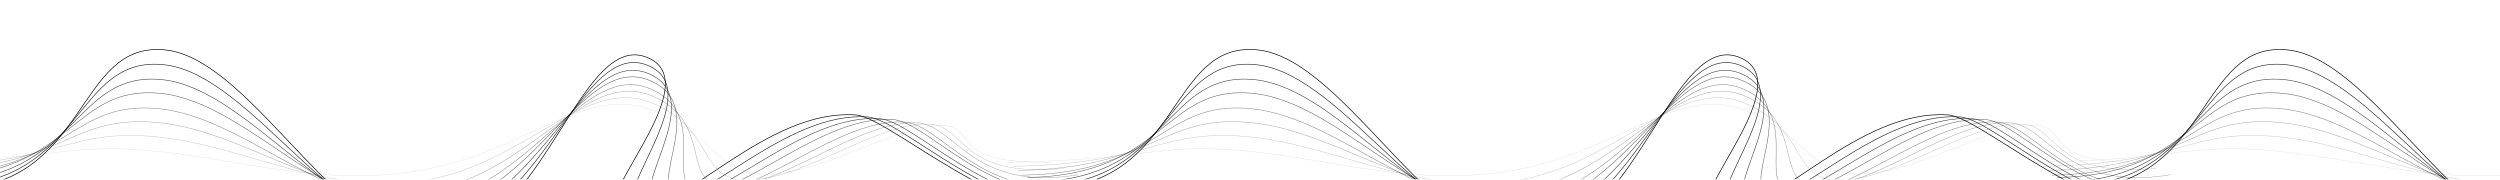 <svg width="1920" height="138" viewBox="0 0 1920 138" fill="none" xmlns="http://www.w3.org/2000/svg">
<mask id="mask0_160_20325" style="mask-type:alpha" maskUnits="userSpaceOnUse" x="0" y="0" width="1920" height="138">
<rect width="1920" height="138" fill="#D9D9D9"/>
</mask>
<g mask="url(#mask0_160_20325)">
<path opacity="0.125" d="M-65 124.583C41.921 123.058 50.53 109.165 120.05 116.175C189.57 123.184 253.058 145.131 330.073 129.503C407.087 113.873 451.733 63.906 502.298 85.201C552.862 106.495 551.117 136.783 594.977 133.386C638.839 129.988 687.82 96.711 722.479 96.41C752.317 96.151 725.008 126.339 807 124.527" stroke="black" stroke-width="0.281" stroke-miterlimit="10"/>
<path opacity="0.25" d="M-61 127.704C45.823 126.175 51.548 98.108 121.005 105.146C190.462 112.184 254.8 153.14 331.745 137.447C408.689 121.753 450.763 57.957 501.282 79.338C551.8 100.718 534.544 141.584 578.366 138.172C622.186 134.761 673.249 94.678 712.691 95.289C742.493 95.75 735.099 137.109 817 129.35" stroke="black" stroke-width="0.312" stroke-miterlimit="10"/>
<path opacity="0.375" d="M-57 130.854C49.848 129.326 52.697 87.167 122.17 94.203C191.642 101.236 256.902 161.072 333.864 145.391C410.826 129.707 450.38 52.337 500.91 73.704C551.441 95.071 518.664 146.355 562.496 142.948C606.327 139.539 659.526 93.129 703.796 94.336C733.595 95.151 746.094 147.892 828 134.202" stroke="black" stroke-width="0.344" stroke-miterlimit="10"/>
<path opacity="0.5" d="M-54 134.51C52.872 132.975 52.844 76.458 122.332 83.523C191.82 90.588 258.003 169.683 334.982 153.93C411.961 138.176 448.992 46.784 499.536 68.246C550.078 89.709 501.776 151.716 545.616 148.294C589.456 144.869 644.796 91.817 693.892 93.683C723.686 94.816 756.09 159.293 838 139.577" stroke="black" stroke-width="0.375" stroke-miterlimit="10"/>
<path opacity="0.625" d="M-50 136.284C56.896 134.763 53.99 64.722 123.494 71.722C192.997 78.722 260.104 175.914 337.099 160.306C414.096 144.696 448.605 40.586 499.158 61.853C549.711 83.119 485.875 154.959 529.728 151.566C573.578 148.173 631.058 89.177 684.981 91.727C714.775 93.136 767.085 168.445 849 143" stroke="black" stroke-width="0.406" stroke-miterlimit="10"/>
<path opacity="0.75" d="M-46 139.761C60.801 138.241 55.021 54.166 124.464 61.166C193.906 68.165 261.859 184.164 338.787 168.557C415.716 152.951 447.666 35.297 498.175 56.562C548.683 77.827 469.397 160.058 513.208 156.665C557.021 153.272 616.582 87.803 675.263 91.102C705.026 92.777 777.172 179.52 859 148.17" stroke="black" stroke-width="0.438" stroke-miterlimit="10"/>
<path opacity="0.875" d="M-42 142.937C64.825 141.406 56.17 42.63 125.625 49.677C195.083 56.724 263.96 192.449 340.906 176.735C417.851 161.021 447.278 28.932 497.797 50.34C548.317 71.749 453.5 165.002 497.323 161.586C541.144 158.17 602.858 85.684 666.357 89.817C696.122 91.753 788.17 190.616 870 153.106" stroke="black" stroke-width="0.469" stroke-miterlimit="10"/>
<path d="M-38 145.39C68.849 143.863 57.314 31.29 126.787 38.316C196.26 45.342 266.06 199.548 343.023 183.883C419.985 168.216 446.889 22.92 497.42 44.264C547.951 65.609 437.599 169.018 481.43 165.615C525.262 162.209 589.13 83.331 657.441 88.309C687.21 90.478 799.166 200.558 881 157.228" stroke="black" stroke-width="0.5" stroke-miterlimit="10"/>
<path opacity="0.125" d="M774 124.583C880.921 123.058 889.53 109.165 959.05 116.175C1028.57 123.184 1092.06 145.131 1169.07 129.503C1246.09 113.873 1290.73 63.906 1341.3 85.201C1391.86 106.495 1390.12 136.783 1433.98 133.386C1477.84 129.988 1526.82 96.711 1561.48 96.41C1591.32 96.151 1564.01 126.339 1646 124.527" stroke="black" stroke-width="0.281" stroke-miterlimit="10"/>
<path opacity="0.25" d="M778 127.704C884.823 126.175 890.548 98.108 960.005 105.146C1029.46 112.184 1093.8 153.14 1170.74 137.447C1247.69 121.753 1289.76 57.957 1340.28 79.338C1390.8 100.718 1373.54 141.584 1417.37 138.172C1461.19 134.761 1512.25 94.678 1551.69 95.289C1581.49 95.75 1574.1 137.109 1656 129.35" stroke="black" stroke-width="0.312" stroke-miterlimit="10"/>
<path opacity="0.375" d="M782 130.854C888.848 129.326 891.697 87.167 961.17 94.203C1030.64 101.236 1095.9 161.072 1172.86 145.391C1249.83 129.707 1289.38 52.337 1339.91 73.704C1390.44 95.071 1357.66 146.355 1401.5 142.948C1445.33 139.539 1498.53 93.129 1542.8 94.336C1572.59 95.151 1585.09 147.892 1667 134.202" stroke="black" stroke-width="0.344" stroke-miterlimit="10"/>
<path opacity="0.5" d="M785 134.51C891.872 132.975 891.844 76.458 961.332 83.523C1030.82 90.588 1097 169.683 1173.98 153.93C1250.96 138.176 1287.99 46.784 1338.54 68.246C1389.08 89.709 1340.78 151.716 1384.62 148.294C1428.46 144.869 1483.8 91.817 1532.89 93.683C1562.69 94.816 1595.09 159.293 1677 139.577" stroke="black" stroke-width="0.375" stroke-miterlimit="10"/>
<path opacity="0.625" d="M789 136.284C895.896 134.763 892.99 64.722 962.494 71.722C1032 78.722 1099.1 175.914 1176.1 160.306C1253.1 144.696 1287.6 40.586 1338.16 61.853C1388.71 83.119 1324.88 154.959 1368.73 151.566C1412.58 148.173 1470.06 89.177 1523.98 91.727C1553.77 93.136 1606.08 168.445 1688 143" stroke="black" stroke-width="0.406" stroke-miterlimit="10"/>
<path opacity="0.75" d="M793 139.761C899.801 138.241 894.021 54.166 963.464 61.166C1032.91 68.165 1100.86 184.164 1177.79 168.557C1254.72 152.951 1286.67 35.297 1337.17 56.562C1387.68 77.827 1308.4 160.058 1352.21 156.665C1396.02 153.272 1455.58 87.803 1514.26 91.102C1544.03 92.777 1616.17 179.52 1698 148.17" stroke="black" stroke-width="0.438" stroke-miterlimit="10"/>
<path opacity="0.875" d="M797 142.937C903.825 141.406 895.17 42.63 964.625 49.677C1034.08 56.724 1102.96 192.449 1179.91 176.735C1256.85 161.021 1286.28 28.932 1336.8 50.34C1387.32 71.749 1292.5 165.002 1336.32 161.586C1380.14 158.17 1441.86 85.684 1505.36 89.817C1535.12 91.753 1627.17 190.616 1709 153.106" stroke="black" stroke-width="0.469" stroke-miterlimit="10"/>
<path d="M801 145.39C907.849 143.863 896.314 31.29 965.787 38.316C1035.26 45.342 1105.06 199.548 1182.02 183.883C1258.99 168.216 1285.89 22.92 1336.42 44.264C1386.95 65.609 1276.6 169.018 1320.43 165.615C1364.26 162.209 1428.13 83.331 1496.44 88.309C1526.21 90.478 1638.17 200.558 1720 157.228" stroke="black" stroke-width="0.5" stroke-miterlimit="10"/>
<path opacity="0.125" d="M1565 124.583C1671.92 123.058 1680.53 109.165 1750.05 116.175C1819.57 123.184 1883.06 145.131 1960.07 129.503C2037.09 113.873 2081.73 63.906 2132.3 85.201C2182.86 106.495 2181.12 136.783 2224.98 133.386C2268.84 129.988 2317.82 96.711 2352.48 96.41C2382.32 96.151 2355.01 126.339 2437 124.527" stroke="black" stroke-width="0.281" stroke-miterlimit="10"/>
<path opacity="0.25" d="M1569 127.704C1675.82 126.175 1681.55 98.108 1751 105.146C1820.46 112.184 1884.8 153.14 1961.74 137.447C2038.69 121.753 2080.76 57.957 2131.28 79.338C2181.8 100.718 2164.54 141.584 2208.37 138.172C2252.19 134.761 2303.25 94.678 2342.69 95.289C2372.49 95.75 2365.1 137.109 2447 129.35" stroke="black" stroke-width="0.312" stroke-miterlimit="10"/>
<path opacity="0.375" d="M1573 130.854C1679.85 129.326 1682.7 87.167 1752.17 94.203C1821.64 101.236 1886.9 161.072 1963.86 145.391C2040.83 129.707 2080.38 52.337 2130.91 73.704C2181.44 95.071 2148.66 146.355 2192.5 142.948C2236.33 139.539 2289.53 93.129 2333.8 94.336C2363.59 95.151 2376.09 147.892 2458 134.202" stroke="black" stroke-width="0.344" stroke-miterlimit="10"/>
<path opacity="0.5" d="M1576 134.51C1682.87 132.975 1682.84 76.458 1752.33 83.523C1821.82 90.588 1888 169.683 1964.98 153.93C2041.96 138.176 2078.99 46.784 2129.54 68.246C2180.08 89.709 2131.78 151.716 2175.62 148.294C2219.46 144.869 2274.8 91.817 2323.89 93.683C2353.69 94.816 2386.09 159.293 2468 139.577" stroke="black" stroke-width="0.375" stroke-miterlimit="10"/>
<path opacity="0.625" d="M1580 136.284C1686.9 134.763 1683.99 64.722 1753.49 71.722C1823 78.722 1890.1 175.914 1967.1 160.306C2044.1 144.696 2078.6 40.586 2129.16 61.853C2179.71 83.119 2115.88 154.959 2159.73 151.566C2203.58 148.173 2261.06 89.177 2314.98 91.727C2344.77 93.136 2397.08 168.445 2479 143" stroke="black" stroke-width="0.406" stroke-miterlimit="10"/>
<path opacity="0.75" d="M1584 139.761C1690.8 138.241 1685.02 54.166 1754.46 61.166C1823.91 68.165 1891.86 184.164 1968.79 168.557C2045.72 152.951 2077.67 35.297 2128.17 56.562C2178.68 77.827 2099.4 160.058 2143.21 156.665C2187.02 153.272 2246.58 87.803 2305.26 91.102C2335.03 92.777 2407.17 179.52 2489 148.17" stroke="black" stroke-width="0.438" stroke-miterlimit="10"/>
<path opacity="0.875" d="M1588 142.937C1694.83 141.406 1686.17 42.63 1755.63 49.677C1825.08 56.724 1893.96 192.449 1970.91 176.735C2047.85 161.021 2077.28 28.932 2127.8 50.34C2178.32 71.749 2083.5 165.002 2127.32 161.586C2171.14 158.17 2232.86 85.684 2296.36 89.817C2326.12 91.753 2418.17 190.616 2500 153.106" stroke="black" stroke-width="0.469" stroke-miterlimit="10"/>
<path d="M1592 145.39C1698.85 143.863 1687.31 31.29 1756.79 38.316C1826.26 45.342 1896.06 199.548 1973.02 183.883C2049.99 168.216 2076.89 22.92 2127.42 44.264C2177.95 65.609 2067.6 169.018 2111.43 165.615C2155.26 162.209 2219.13 83.331 2287.44 88.309C2317.21 90.478 2429.17 200.558 2511 157.228" stroke="black" stroke-width="0.5" stroke-miterlimit="10"/>
</g>
</svg>
